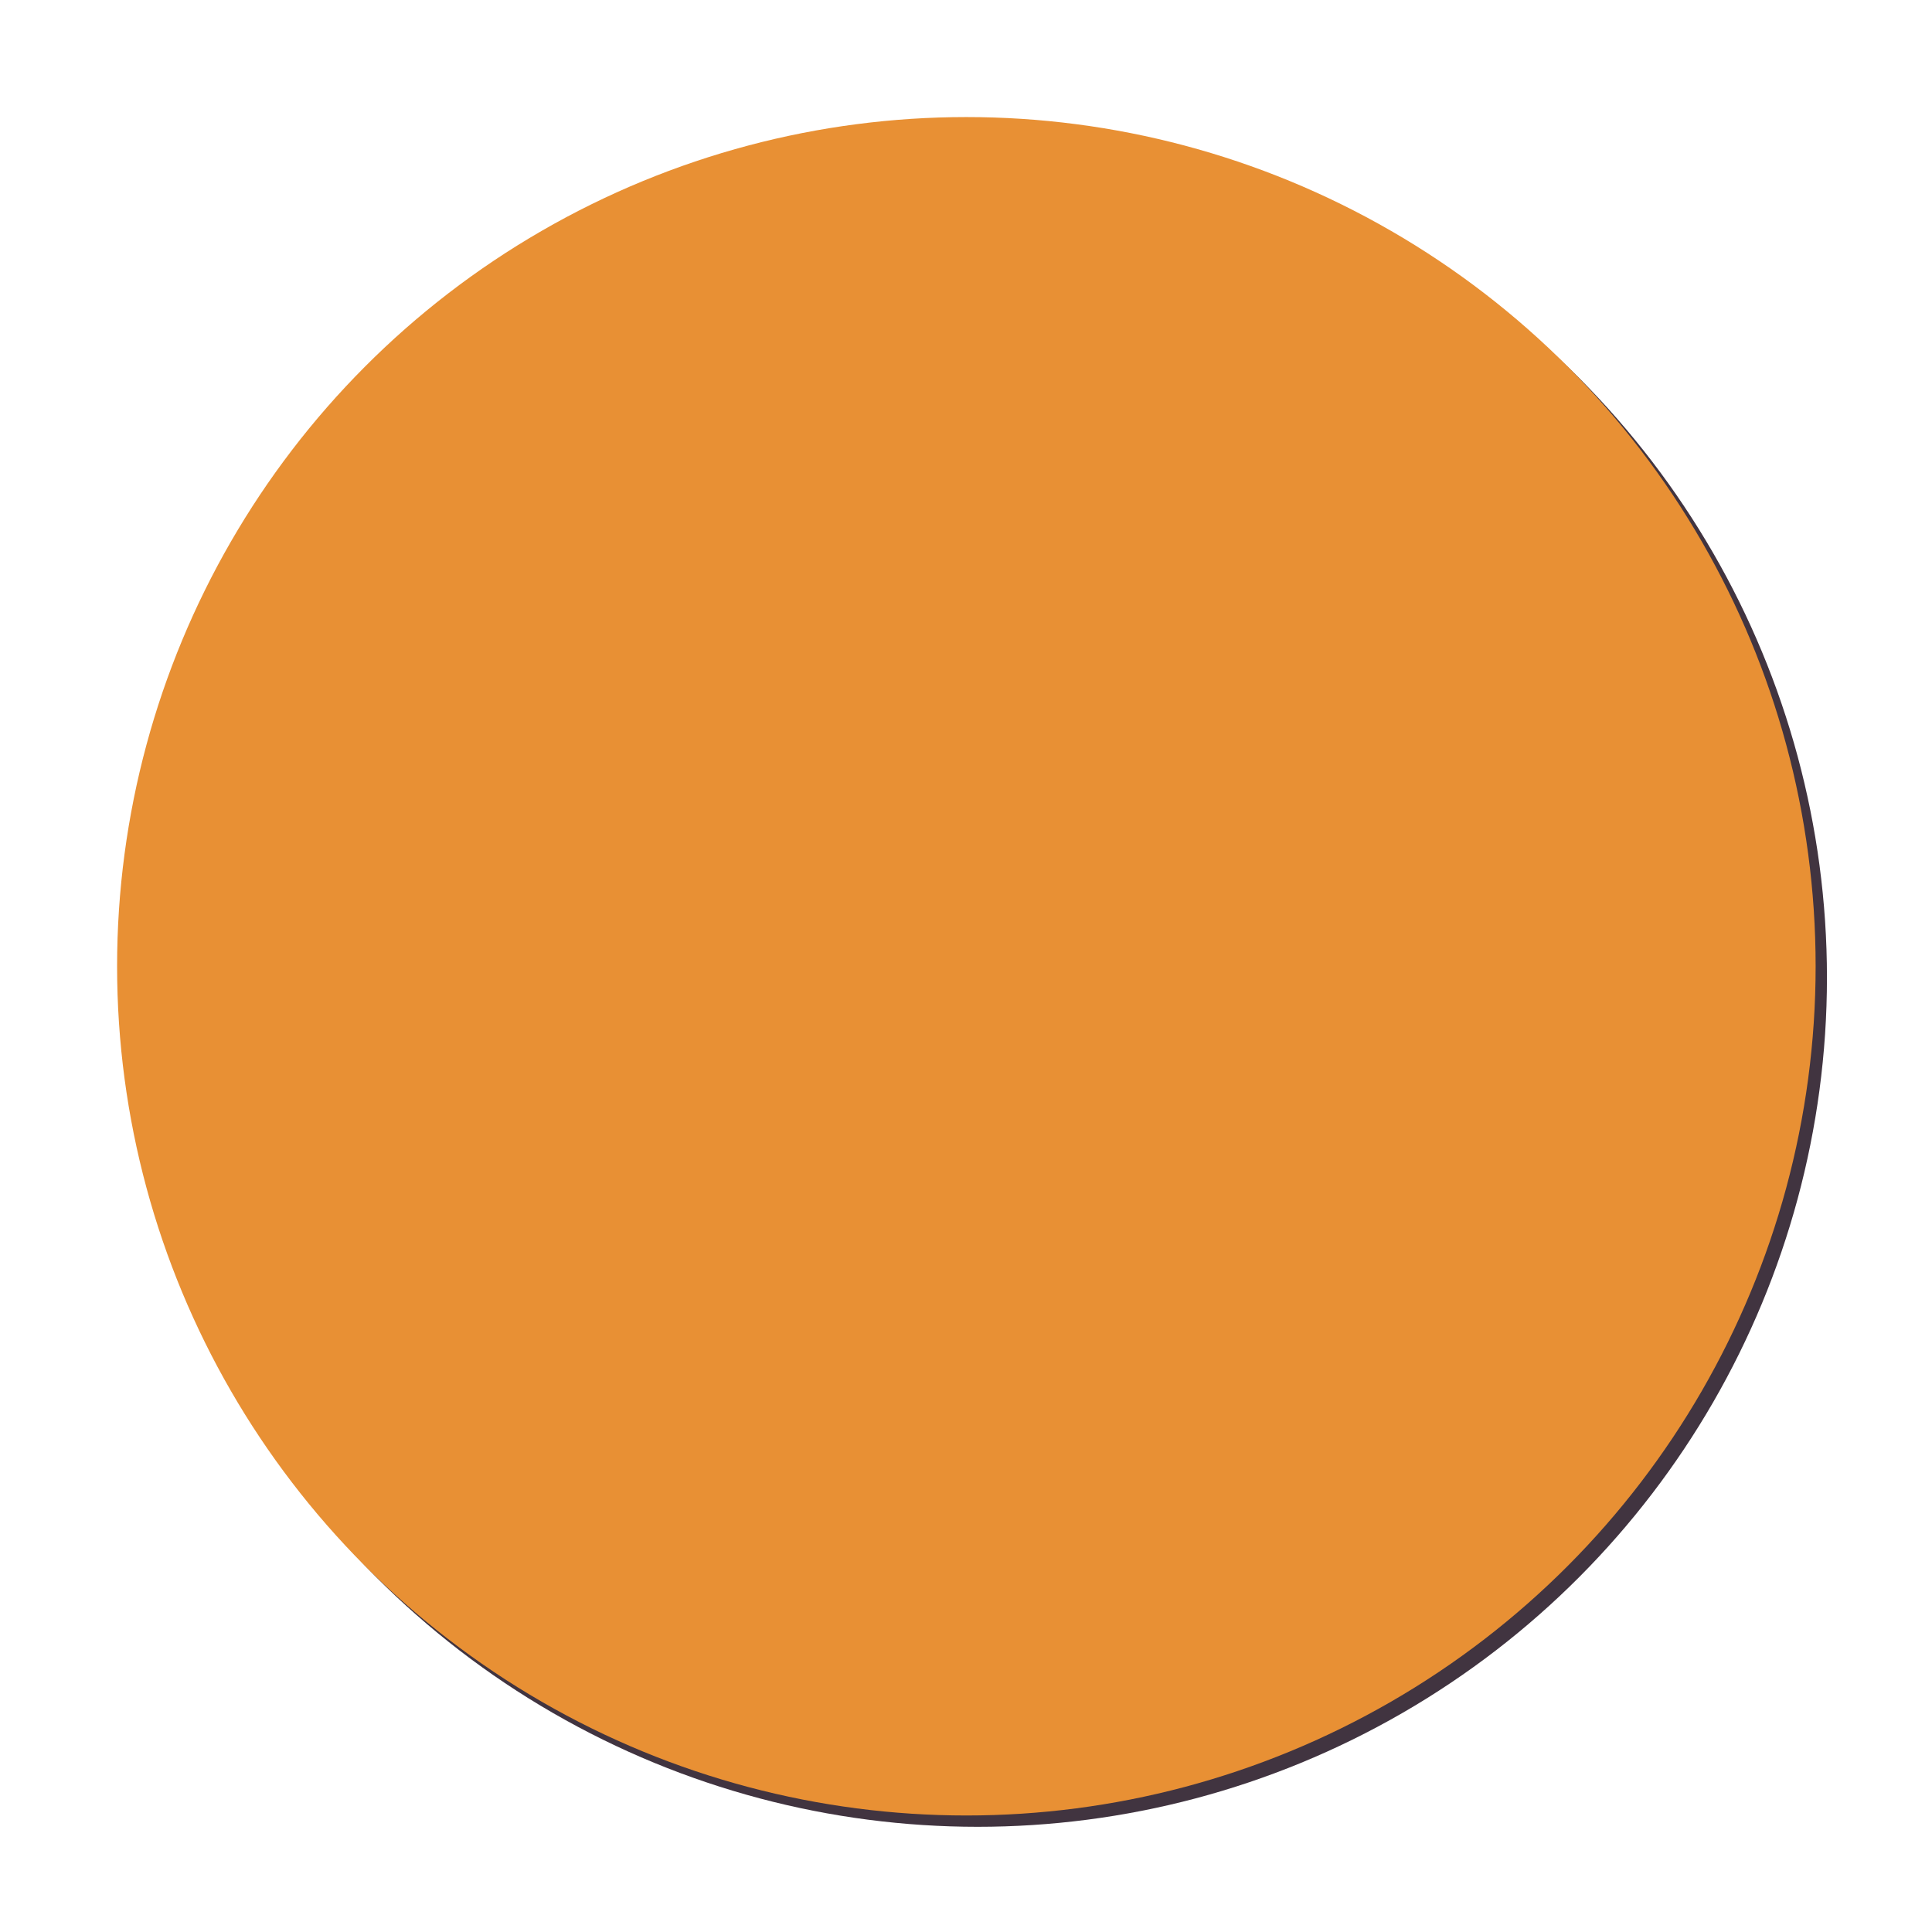 <?xml version="1.0" encoding="UTF-8" standalone="no"?>
<!DOCTYPE svg PUBLIC "-//W3C//DTD SVG 1.1//EN" "http://www.w3.org/Graphics/SVG/1.1/DTD/svg11.dtd">
<svg width="100%" height="100%" viewBox="0 0 512 512" version="1.1" xmlns="http://www.w3.org/2000/svg" xmlns:xlink="http://www.w3.org/1999/xlink" xml:space="preserve" style="fill-rule:evenodd;clip-rule:evenodd;stroke-linejoin:round;stroke-miterlimit:1.414;">
    <g transform="matrix(1.277,0,0,1.299,-73.317,-69.925)">
        <ellipse cx="260.308" cy="253.27" rx="176.245" ry="173.248" style="fill:rgb(65,52,64);"/>
    </g>
    <g transform="matrix(1.277,0,0,1.299,-76.317,-72.925)">
        <ellipse cx="260.308" cy="253.27" rx="176.245" ry="173.248" style="fill:rgb(232,144,52);"/>
    </g>
</svg>
